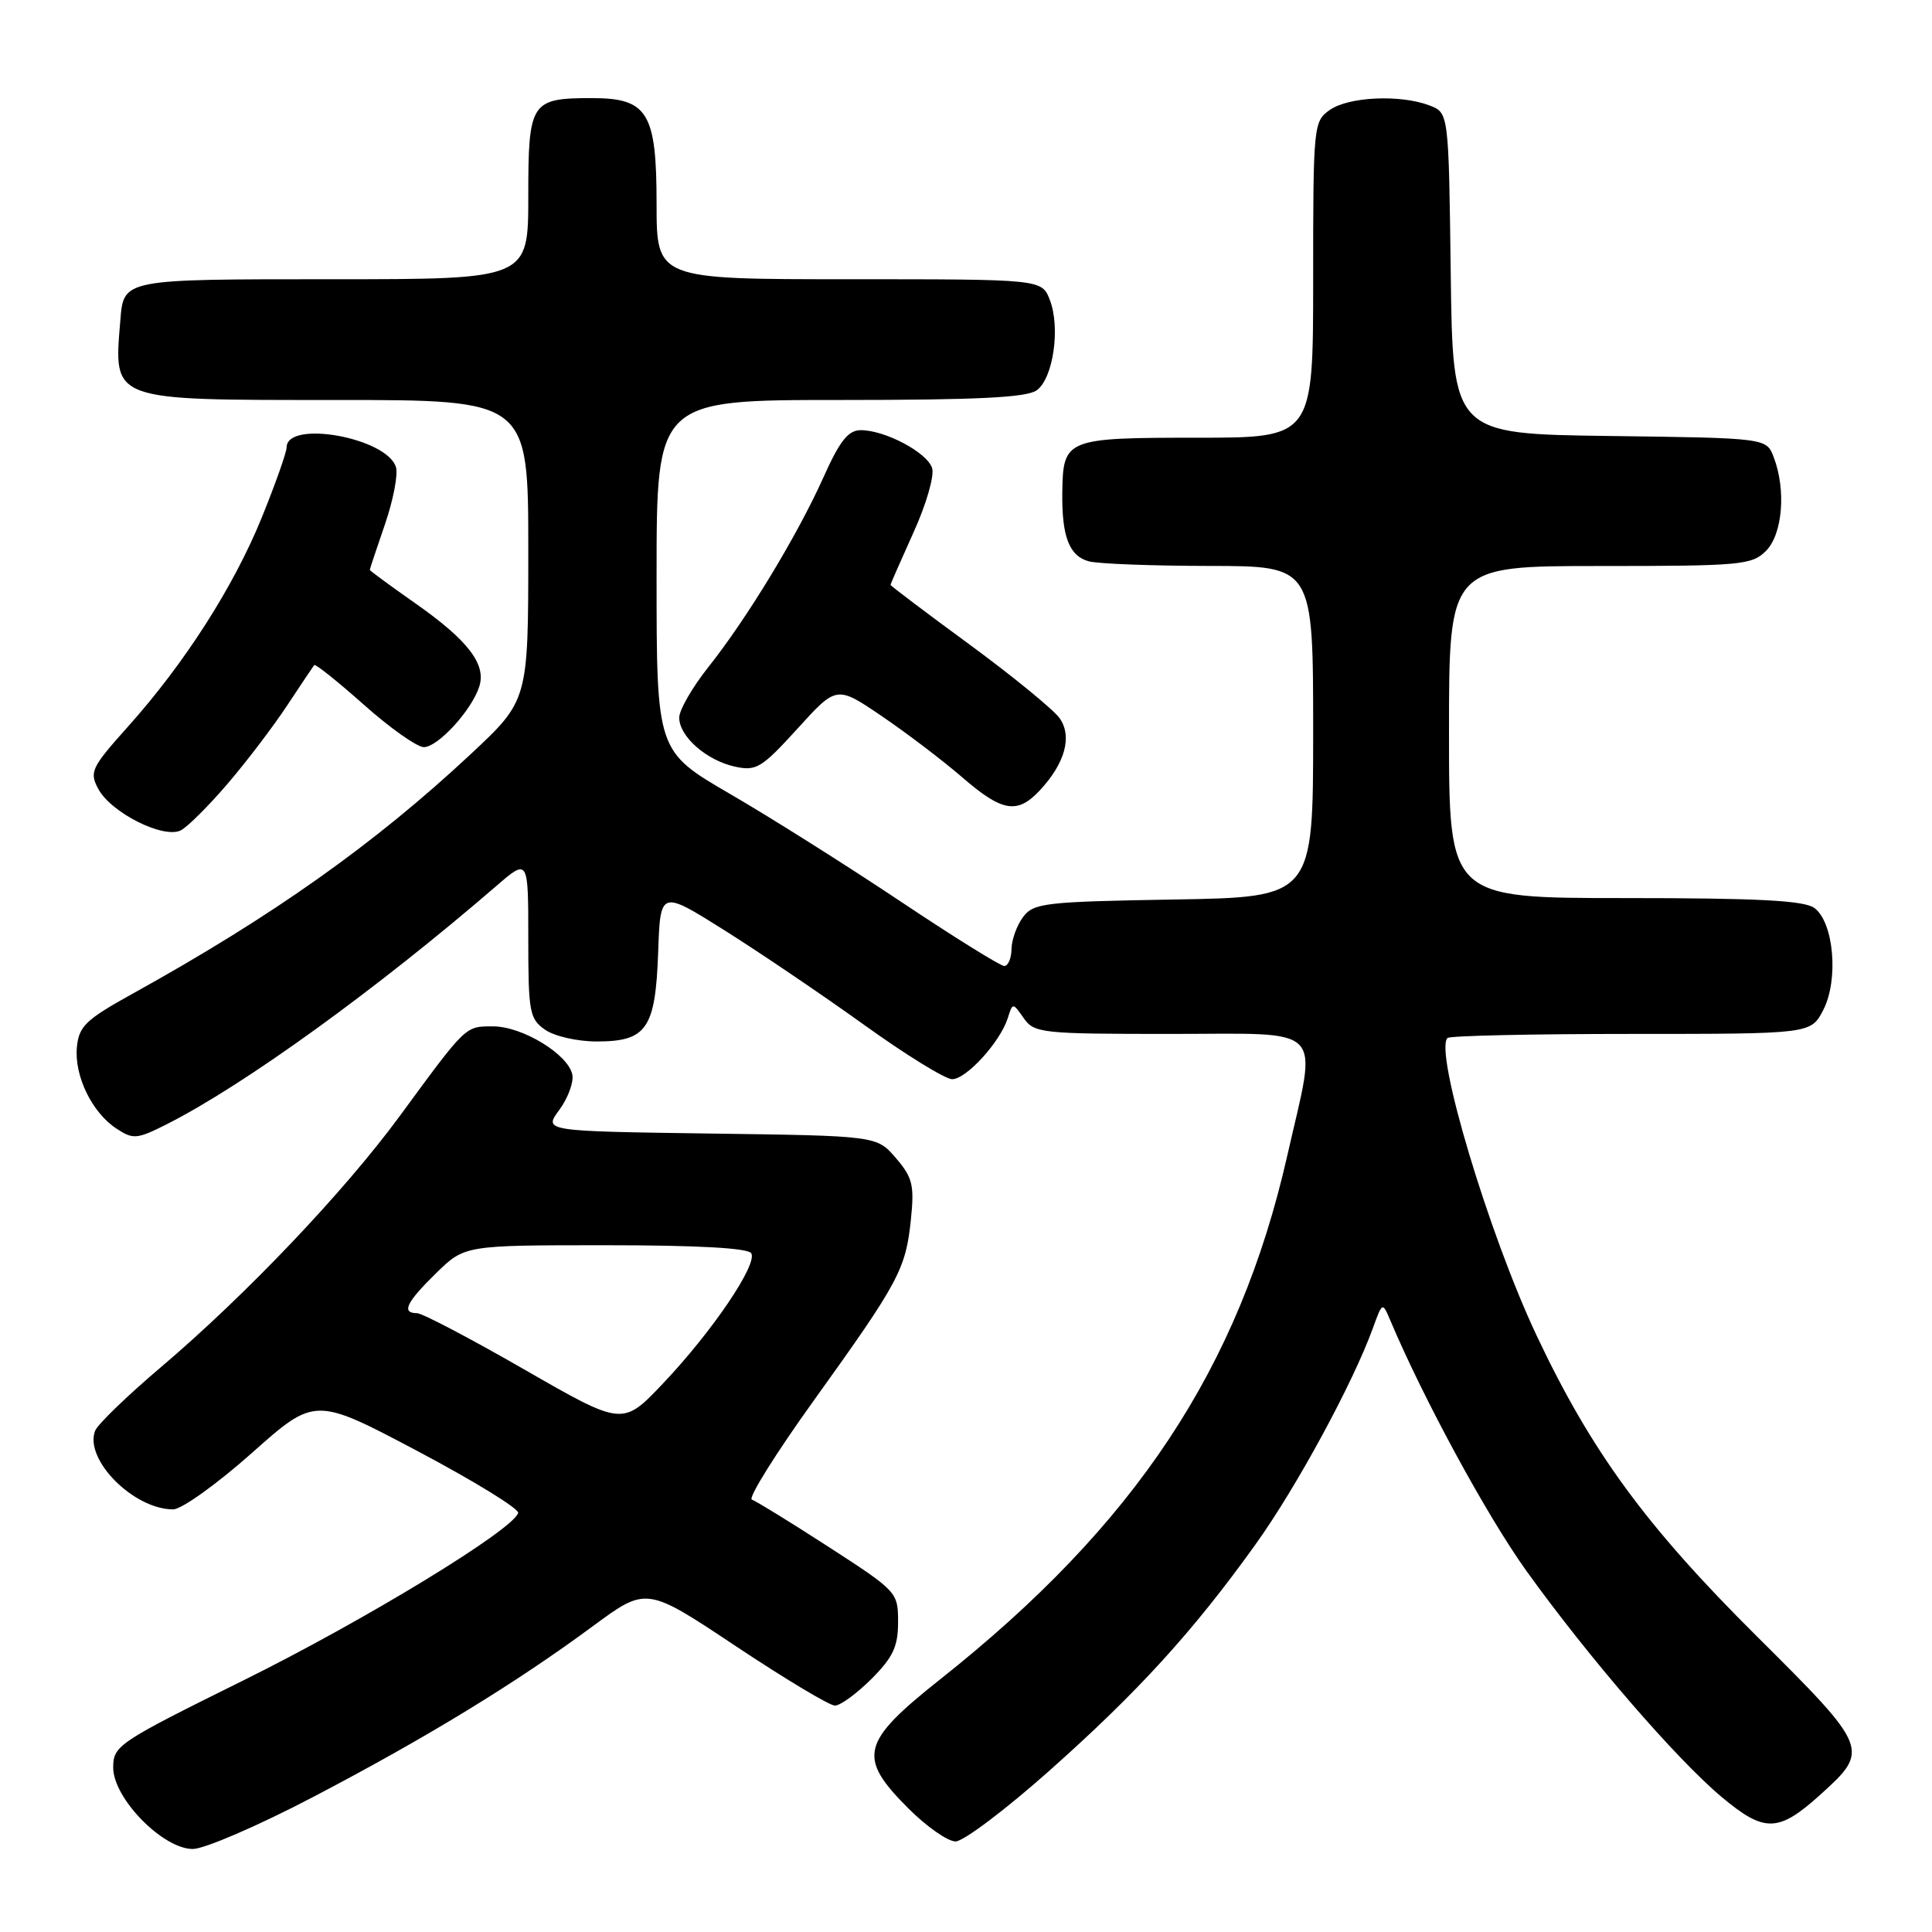<?xml version="1.0" encoding="UTF-8" standalone="no"?>
<!DOCTYPE svg PUBLIC "-//W3C//DTD SVG 1.1//EN" "http://www.w3.org/Graphics/SVG/1.1/DTD/svg11.dtd" >
<svg xmlns="http://www.w3.org/2000/svg" xmlns:xlink="http://www.w3.org/1999/xlink" version="1.1" viewBox="0 0 256 256">
 <g >
 <path fill="currentColor"
d=" M 41.51 238.10 C 56.49 230.26 68.29 223.06 78.58 215.46 C 85.66 210.24 85.66 210.24 97.49 218.12 C 104.00 222.45 109.91 226.00 110.63 226.00 C 111.35 226.00 113.52 224.41 115.47 222.47 C 118.33 219.60 119.00 218.18 119.00 214.93 C 119.00 210.98 118.88 210.85 109.81 204.98 C 104.75 201.71 100.17 198.89 99.63 198.71 C 99.08 198.53 102.80 192.57 107.90 185.48 C 119.13 169.84 120.02 168.18 120.70 161.58 C 121.17 157.04 120.92 156.02 118.71 153.45 C 116.18 150.50 116.18 150.50 94.10 150.20 C 72.02 149.89 72.02 149.89 74.11 147.07 C 75.25 145.52 76.03 143.42 75.84 142.41 C 75.32 139.72 69.23 136.00 65.34 136.00 C 61.62 136.00 61.85 135.78 52.97 147.88 C 45.61 157.90 32.64 171.54 21.39 181.10 C 16.88 184.92 12.93 188.74 12.60 189.59 C 11.14 193.39 17.70 200.00 22.94 200.00 C 24.06 200.00 28.75 196.64 33.36 192.54 C 41.74 185.09 41.74 185.09 55.35 192.29 C 62.84 196.26 68.83 199.94 68.66 200.48 C 67.93 202.76 48.26 214.74 32.25 222.66 C 15.61 230.90 15.00 231.30 15.00 234.22 C 15.00 238.28 21.57 245.00 25.55 245.00 C 27.08 245.00 34.26 241.90 41.51 238.10 Z  M 139.00 234.67 C 150.77 224.21 158.08 216.20 166.35 204.66 C 171.76 197.13 179.25 183.32 181.91 176.00 C 183.18 172.50 183.18 172.50 184.24 175.00 C 188.66 185.46 197.07 200.93 202.27 208.17 C 210.51 219.64 222.11 233.07 228.15 238.13 C 233.82 242.87 235.65 242.82 241.23 237.78 C 247.78 231.86 247.68 231.63 232.75 216.78 C 218.08 202.20 210.85 192.32 203.58 176.90 C 197.27 163.51 190.02 139.31 191.80 137.54 C 192.09 137.24 203.05 137.00 216.14 137.00 C 239.95 137.00 239.95 137.00 241.59 133.83 C 243.66 129.83 242.99 122.20 240.41 120.31 C 239.05 119.32 232.95 119.00 215.31 119.00 C 192.00 119.00 192.00 119.00 192.00 97.00 C 192.00 75.00 192.00 75.00 212.00 75.00 C 230.67 75.00 232.13 74.87 234.00 73.00 C 236.20 70.80 236.69 64.94 235.03 60.59 C 234.07 58.04 234.07 58.04 213.28 57.77 C 192.50 57.50 192.50 57.50 192.23 36.22 C 191.96 14.94 191.96 14.94 189.41 13.97 C 185.56 12.50 178.72 12.81 176.22 14.56 C 174.05 16.08 174.00 16.55 174.00 37.06 C 174.00 58.00 174.00 58.00 158.62 58.00 C 141.23 58.00 140.86 58.15 140.76 65.21 C 140.68 71.09 141.67 73.68 144.28 74.38 C 145.50 74.71 152.69 74.98 160.25 74.99 C 174.00 75.00 174.00 75.00 174.00 96.94 C 174.00 118.88 174.00 118.88 155.54 119.19 C 138.45 119.48 136.97 119.65 135.57 121.50 C 134.74 122.60 134.05 124.51 134.03 125.75 C 134.01 126.99 133.58 128.00 133.07 128.00 C 132.56 128.00 126.37 124.15 119.32 119.44 C 112.27 114.73 102.11 108.32 96.75 105.21 C 87.00 99.54 87.00 99.54 87.00 76.27 C 87.00 53.00 87.00 53.00 111.31 53.00 C 129.53 53.00 136.06 52.68 137.38 51.71 C 139.56 50.12 140.53 43.43 139.11 39.75 C 138.05 37.00 138.05 37.00 112.52 37.00 C 87.00 37.00 87.00 37.00 87.00 27.00 C 87.00 14.91 85.83 13.00 78.43 13.00 C 70.32 13.00 70.00 13.50 70.00 26.04 C 70.00 37.00 70.00 37.00 44.12 37.00 C 16.15 37.00 16.39 36.95 15.94 42.50 C 15.07 53.22 14.48 53.00 44.57 53.00 C 70.00 53.00 70.00 53.00 70.00 72.90 C 70.00 92.80 70.00 92.80 62.37 99.93 C 49.59 111.86 36.16 121.38 17.50 131.71 C 11.38 135.10 10.46 135.98 10.19 138.73 C 9.82 142.54 12.18 147.42 15.44 149.55 C 17.66 151.01 18.15 150.96 22.17 148.93 C 32.42 143.73 49.94 131.06 65.75 117.41 C 70.00 113.74 70.00 113.74 70.00 124.31 C 70.00 134.11 70.16 135.00 72.22 136.44 C 73.46 137.31 76.50 138.00 79.07 138.00 C 85.69 138.00 86.85 136.32 87.21 126.18 C 87.50 117.93 87.50 117.93 96.00 123.27 C 100.67 126.21 109.00 131.85 114.50 135.80 C 120.00 139.76 125.25 142.99 126.16 143.00 C 128.04 143.00 132.52 138.08 133.53 134.92 C 134.19 132.83 134.19 132.83 135.65 134.91 C 137.04 136.90 138.00 137.00 155.06 137.00 C 176.01 137.00 174.57 135.50 170.57 153.13 C 164.18 181.30 150.45 202.02 124.59 222.51 C 114.05 230.87 113.57 232.83 120.37 239.63 C 122.77 242.03 125.58 244.00 126.62 244.00 C 127.65 244.00 133.23 239.80 139.00 234.67 Z  M 30.20 103.80 C 32.70 100.88 36.23 96.24 38.04 93.49 C 39.86 90.75 41.47 88.33 41.63 88.13 C 41.78 87.93 44.74 90.29 48.20 93.37 C 51.67 96.46 55.25 98.99 56.16 99.00 C 58.03 99.00 62.52 94.09 63.51 90.96 C 64.45 88.01 62.00 84.83 55.03 79.94 C 51.72 77.62 49.00 75.62 49.00 75.51 C 49.00 75.40 49.90 72.69 51.01 69.47 C 52.11 66.26 52.77 62.85 52.46 61.88 C 51.23 57.99 38.03 55.61 37.98 59.27 C 37.97 59.95 36.50 64.11 34.71 68.52 C 30.99 77.70 24.46 87.91 16.93 96.31 C 12.10 101.71 11.82 102.29 13.02 104.53 C 14.72 107.71 21.73 111.21 23.99 110.01 C 24.91 109.51 27.71 106.72 30.20 103.80 Z  M 137.76 104.75 C 141.12 101.16 142.11 97.60 140.41 95.17 C 139.61 94.04 134.24 89.64 128.48 85.41 C 122.72 81.19 118.00 77.62 118.00 77.50 C 118.00 77.38 119.37 74.26 121.04 70.56 C 122.74 66.82 123.83 63.04 123.51 62.02 C 122.85 59.96 117.29 57.00 114.06 57.00 C 112.40 57.00 111.28 58.40 109.11 63.25 C 105.64 70.97 99.01 81.91 93.87 88.38 C 91.74 91.06 90.00 94.08 90.00 95.09 C 90.00 97.58 93.60 100.75 97.37 101.58 C 100.21 102.20 100.91 101.78 105.67 96.55 C 110.86 90.83 110.86 90.83 116.85 94.90 C 120.14 97.13 124.92 100.77 127.48 102.98 C 132.79 107.58 134.79 107.92 137.76 104.75 Z  M 69.50 181.48 C 62.35 177.37 55.94 174.00 55.25 174.00 C 53.15 174.00 53.83 172.57 57.79 168.70 C 61.58 165.00 61.58 165.00 80.23 165.00 C 92.34 165.00 99.11 165.37 99.54 166.06 C 100.43 167.51 94.33 176.50 87.82 183.35 C 82.50 188.95 82.50 188.95 69.50 181.48 Z "/>
</g>
</svg>
